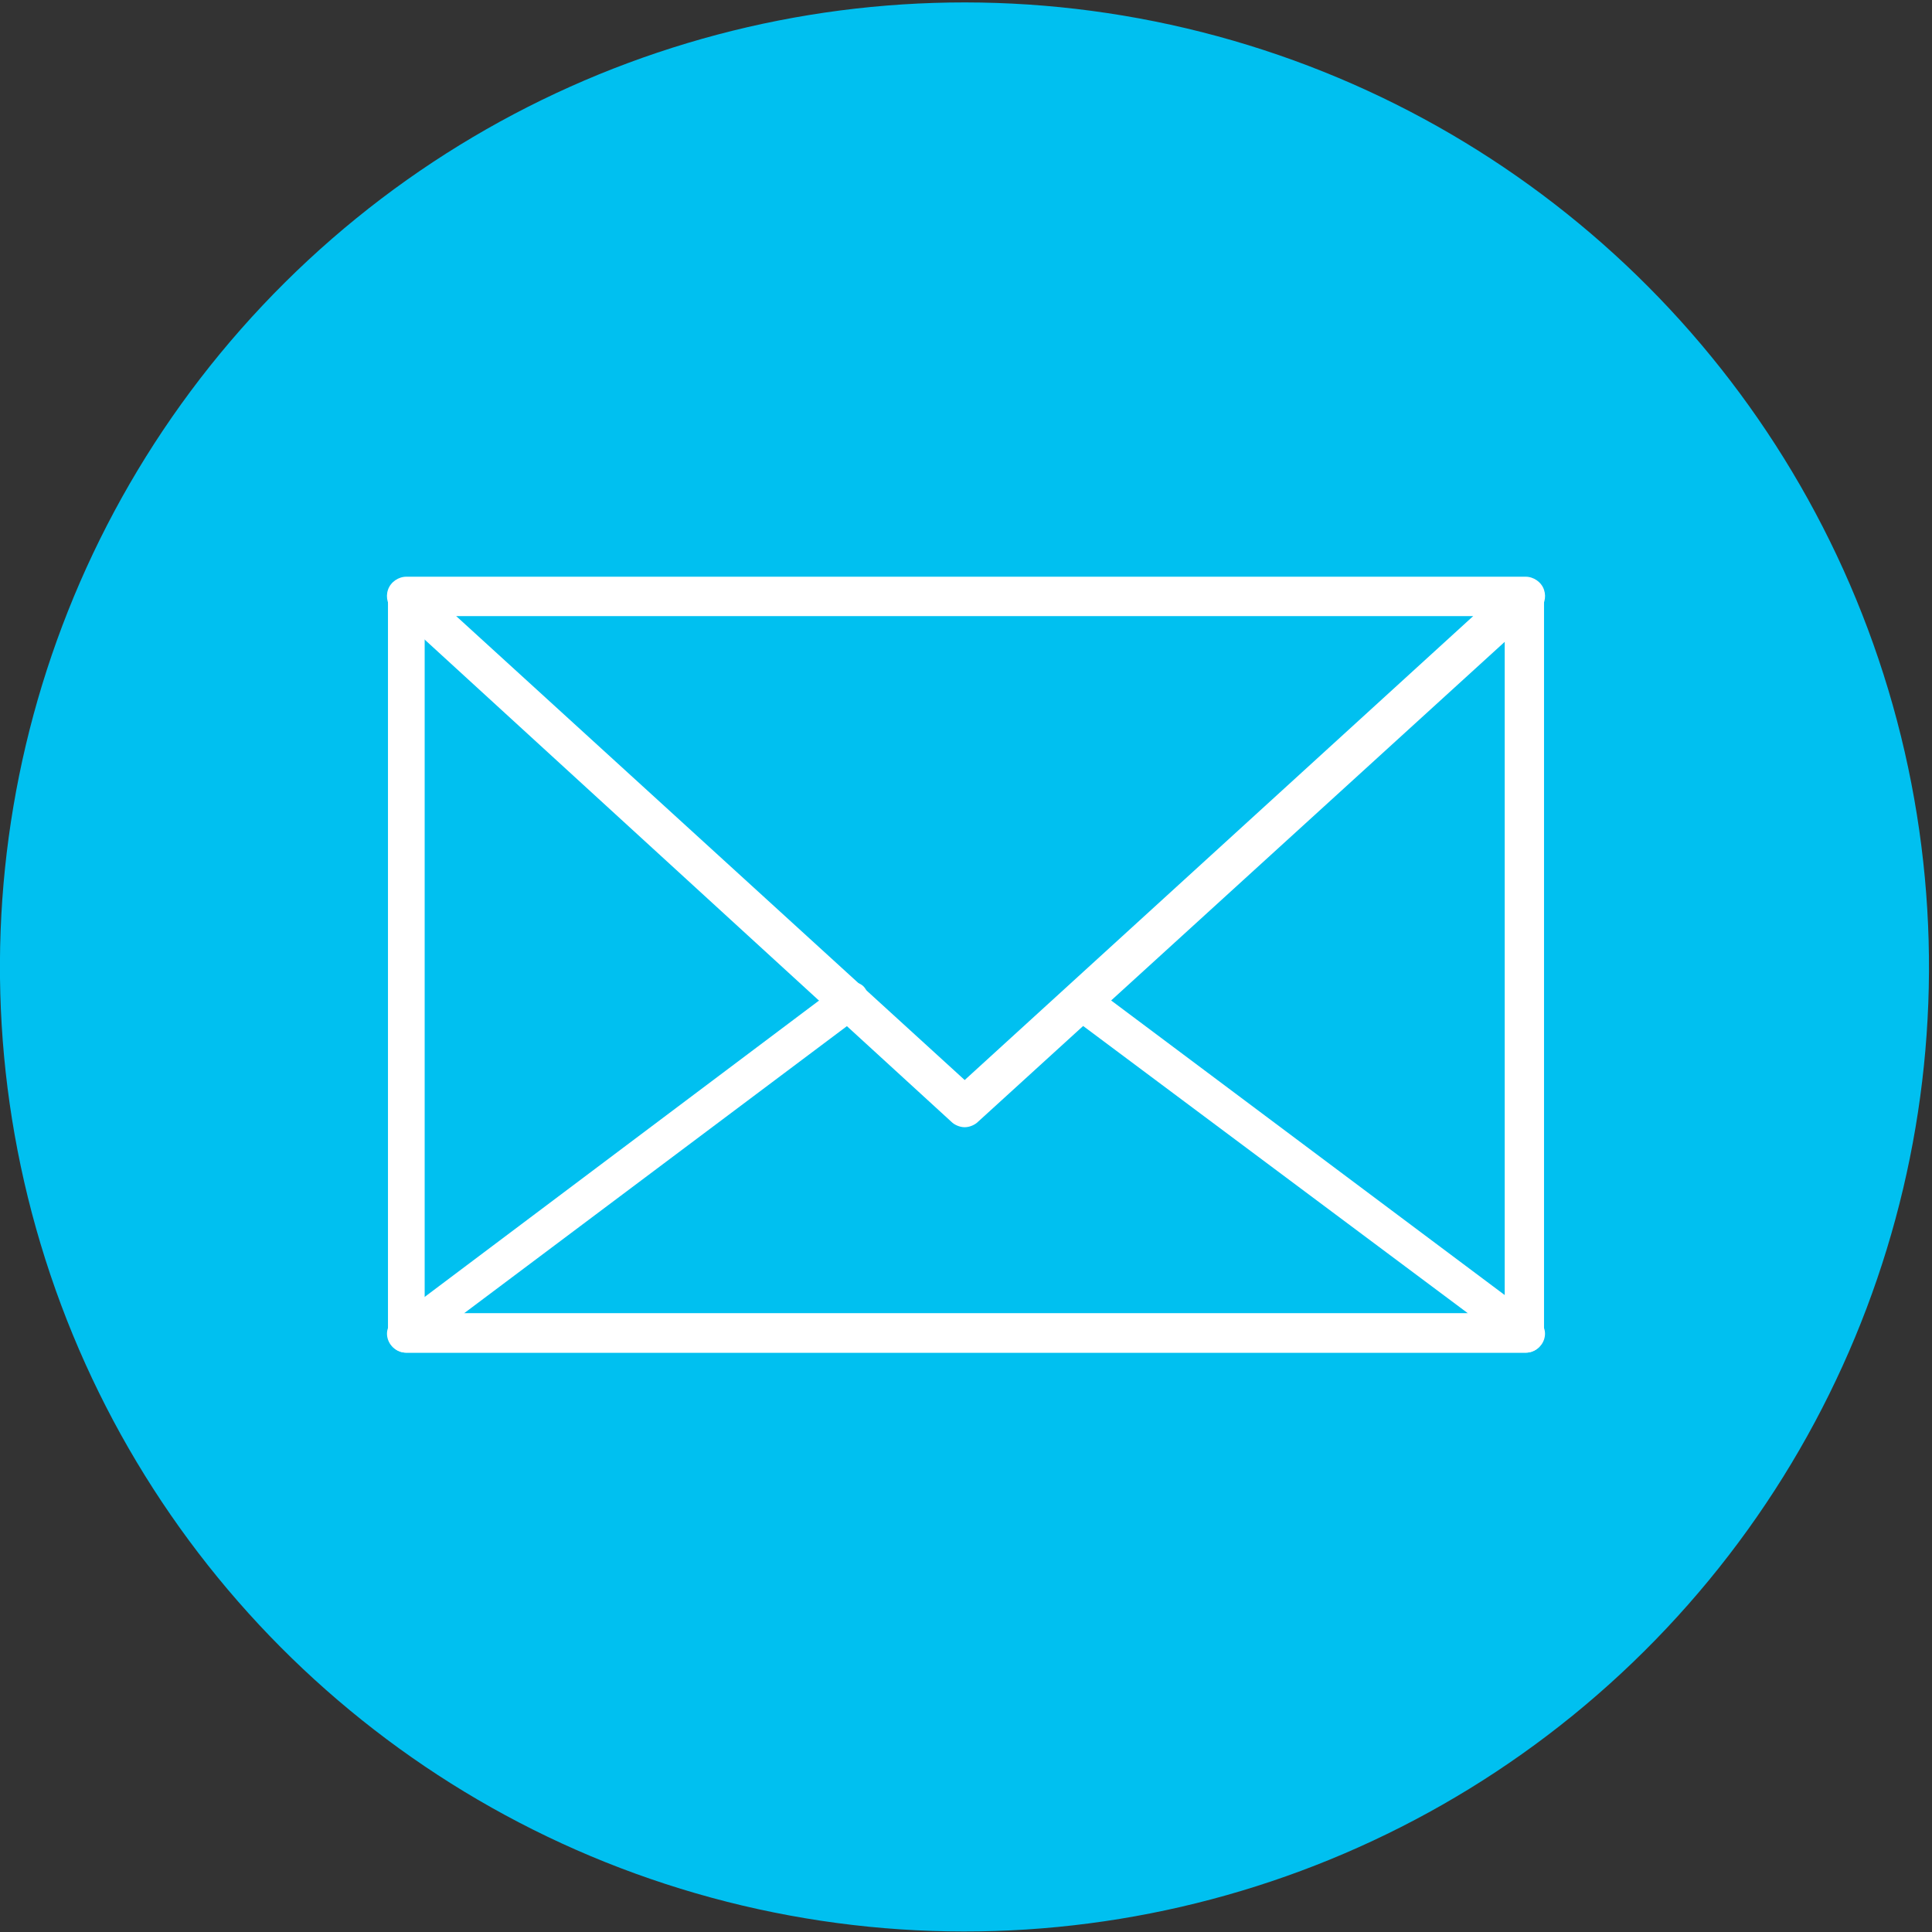 <?xml version="1.0" encoding="utf-8"?>
<!-- Generator: Adobe Illustrator 27.3.1, SVG Export Plug-In . SVG Version: 6.00 Build 0)  -->
<svg version="1.1" id="Layer_1" xmlns="http://www.w3.org/2000/svg" xmlns:xlink="http://www.w3.org/1999/xlink" x="0px" y="0px"
	 viewBox="0 0 73.7 73.7" style="enable-background:new 0 0 73.7 73.7;" xml:space="preserve">
<rect x="0" y="0" width="73.7" height="73.7" fill="#333333" stroke="none"/>
<style type="text/css">
	.st0{fill:#00C0F0;}
	.st1{fill:#FFFFFF;}
</style>
<g>
	<g>
		<g>
			
				<ellipse transform="matrix(0.23 -0.973 0.973 0.23 -7.479 64.229)" class="st0" cx="36.8" cy="36.8" rx="36.8" ry="36.8"/>
		</g>
	</g>
	<g>
		<g>
			<g>
				<path class="st1" d="M58.2,51.6H15.5c-0.4,0-0.7-0.3-0.7-0.7V22.8c0-0.4,0.3-0.7,0.7-0.7h42.7c0.4,0,0.7,0.3,0.7,0.7v28.1
					C58.9,51.3,58.6,51.6,58.2,51.6z M16.2,50.1h41.2V23.5H16.2V50.1z"/>
			</g>
		</g>
		<g>
			<g>
				<path class="st1" d="M36.8,43c-0.2,0-0.4-0.1-0.5-0.2L15,23.3c-0.2-0.2-0.3-0.5-0.2-0.8c0.1-0.3,0.4-0.5,0.7-0.5h42.7
					c0.3,0,0.6,0.2,0.7,0.5c0.1,0.3,0,0.6-0.2,0.8L37.3,42.8C37.2,42.9,37,43,36.8,43z M17.4,23.5l19.4,17.7l19.4-17.7H17.4z"/>
			</g>
		</g>
		<g>
			<g>
				<path class="st1" d="M58.2,51.6H15.5c-0.3,0-0.6-0.2-0.7-0.5c-0.1-0.3,0-0.6,0.3-0.8L32,37.6c0.3-0.2,0.8-0.2,1,0.1
					c0.2,0.3,0.2,0.8-0.1,1L17.7,50.1H56L41,38.9c-0.3-0.2-0.4-0.7-0.1-1c0.2-0.3,0.7-0.4,1-0.1l16.7,12.5c0.3,0.2,0.4,0.5,0.3,0.8
					C58.8,51.4,58.5,51.6,58.2,51.6z"/>
			</g>
		</g>
	</g>
</g>
</svg>
